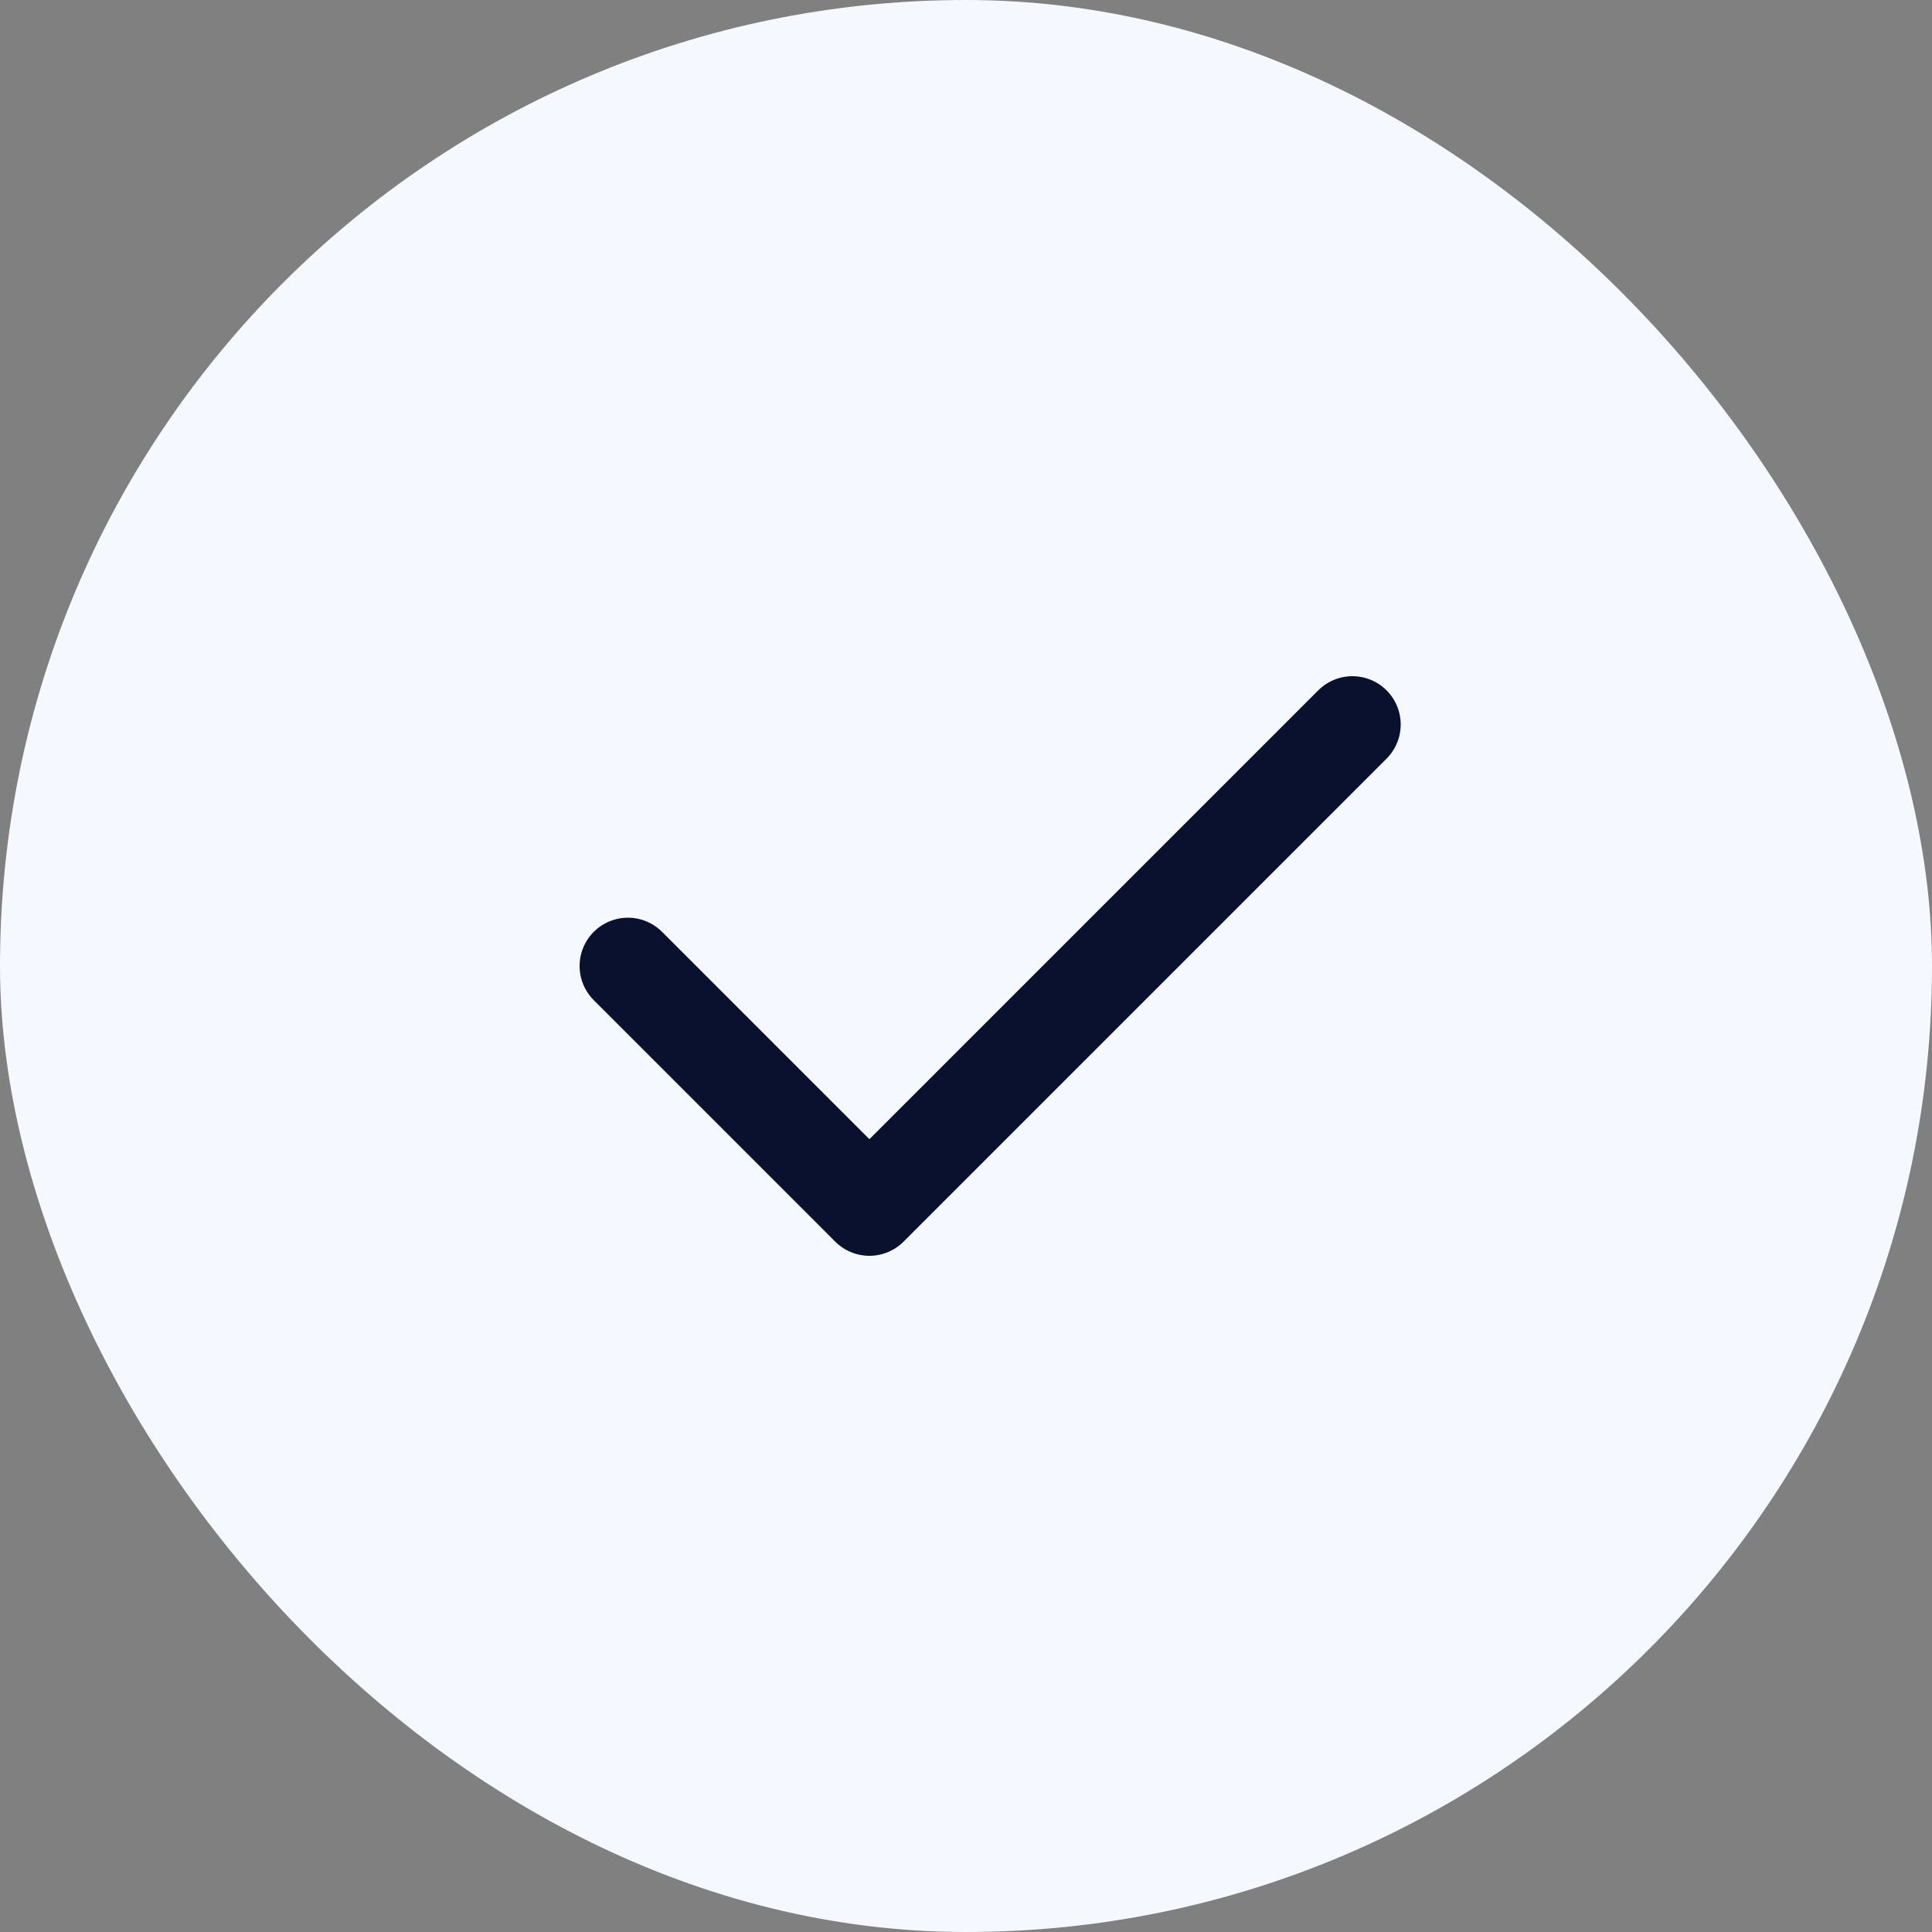 <svg width="40" height="40" viewBox="0 0 40 40" fill="none" xmlns="http://www.w3.org/2000/svg">
<rect x="0" y="0" width="40" height="40" fill="#808080" stroke="none"/>
<rect width="40" height="40" rx="20" fill="#F5F9FF"/>
<g clip-path="url(#clip0_731_771)">
<path d="M13 20L18 25L28 15" stroke="#0A112F" stroke-width="2" stroke-linecap="round" stroke-linejoin="round"/>
</g>
<defs>
<clipPath id="clip0_731_771">
<rect width="24" height="24" fill="white" transform="translate(8 8)"/>
</clipPath>
</defs>
</svg>
